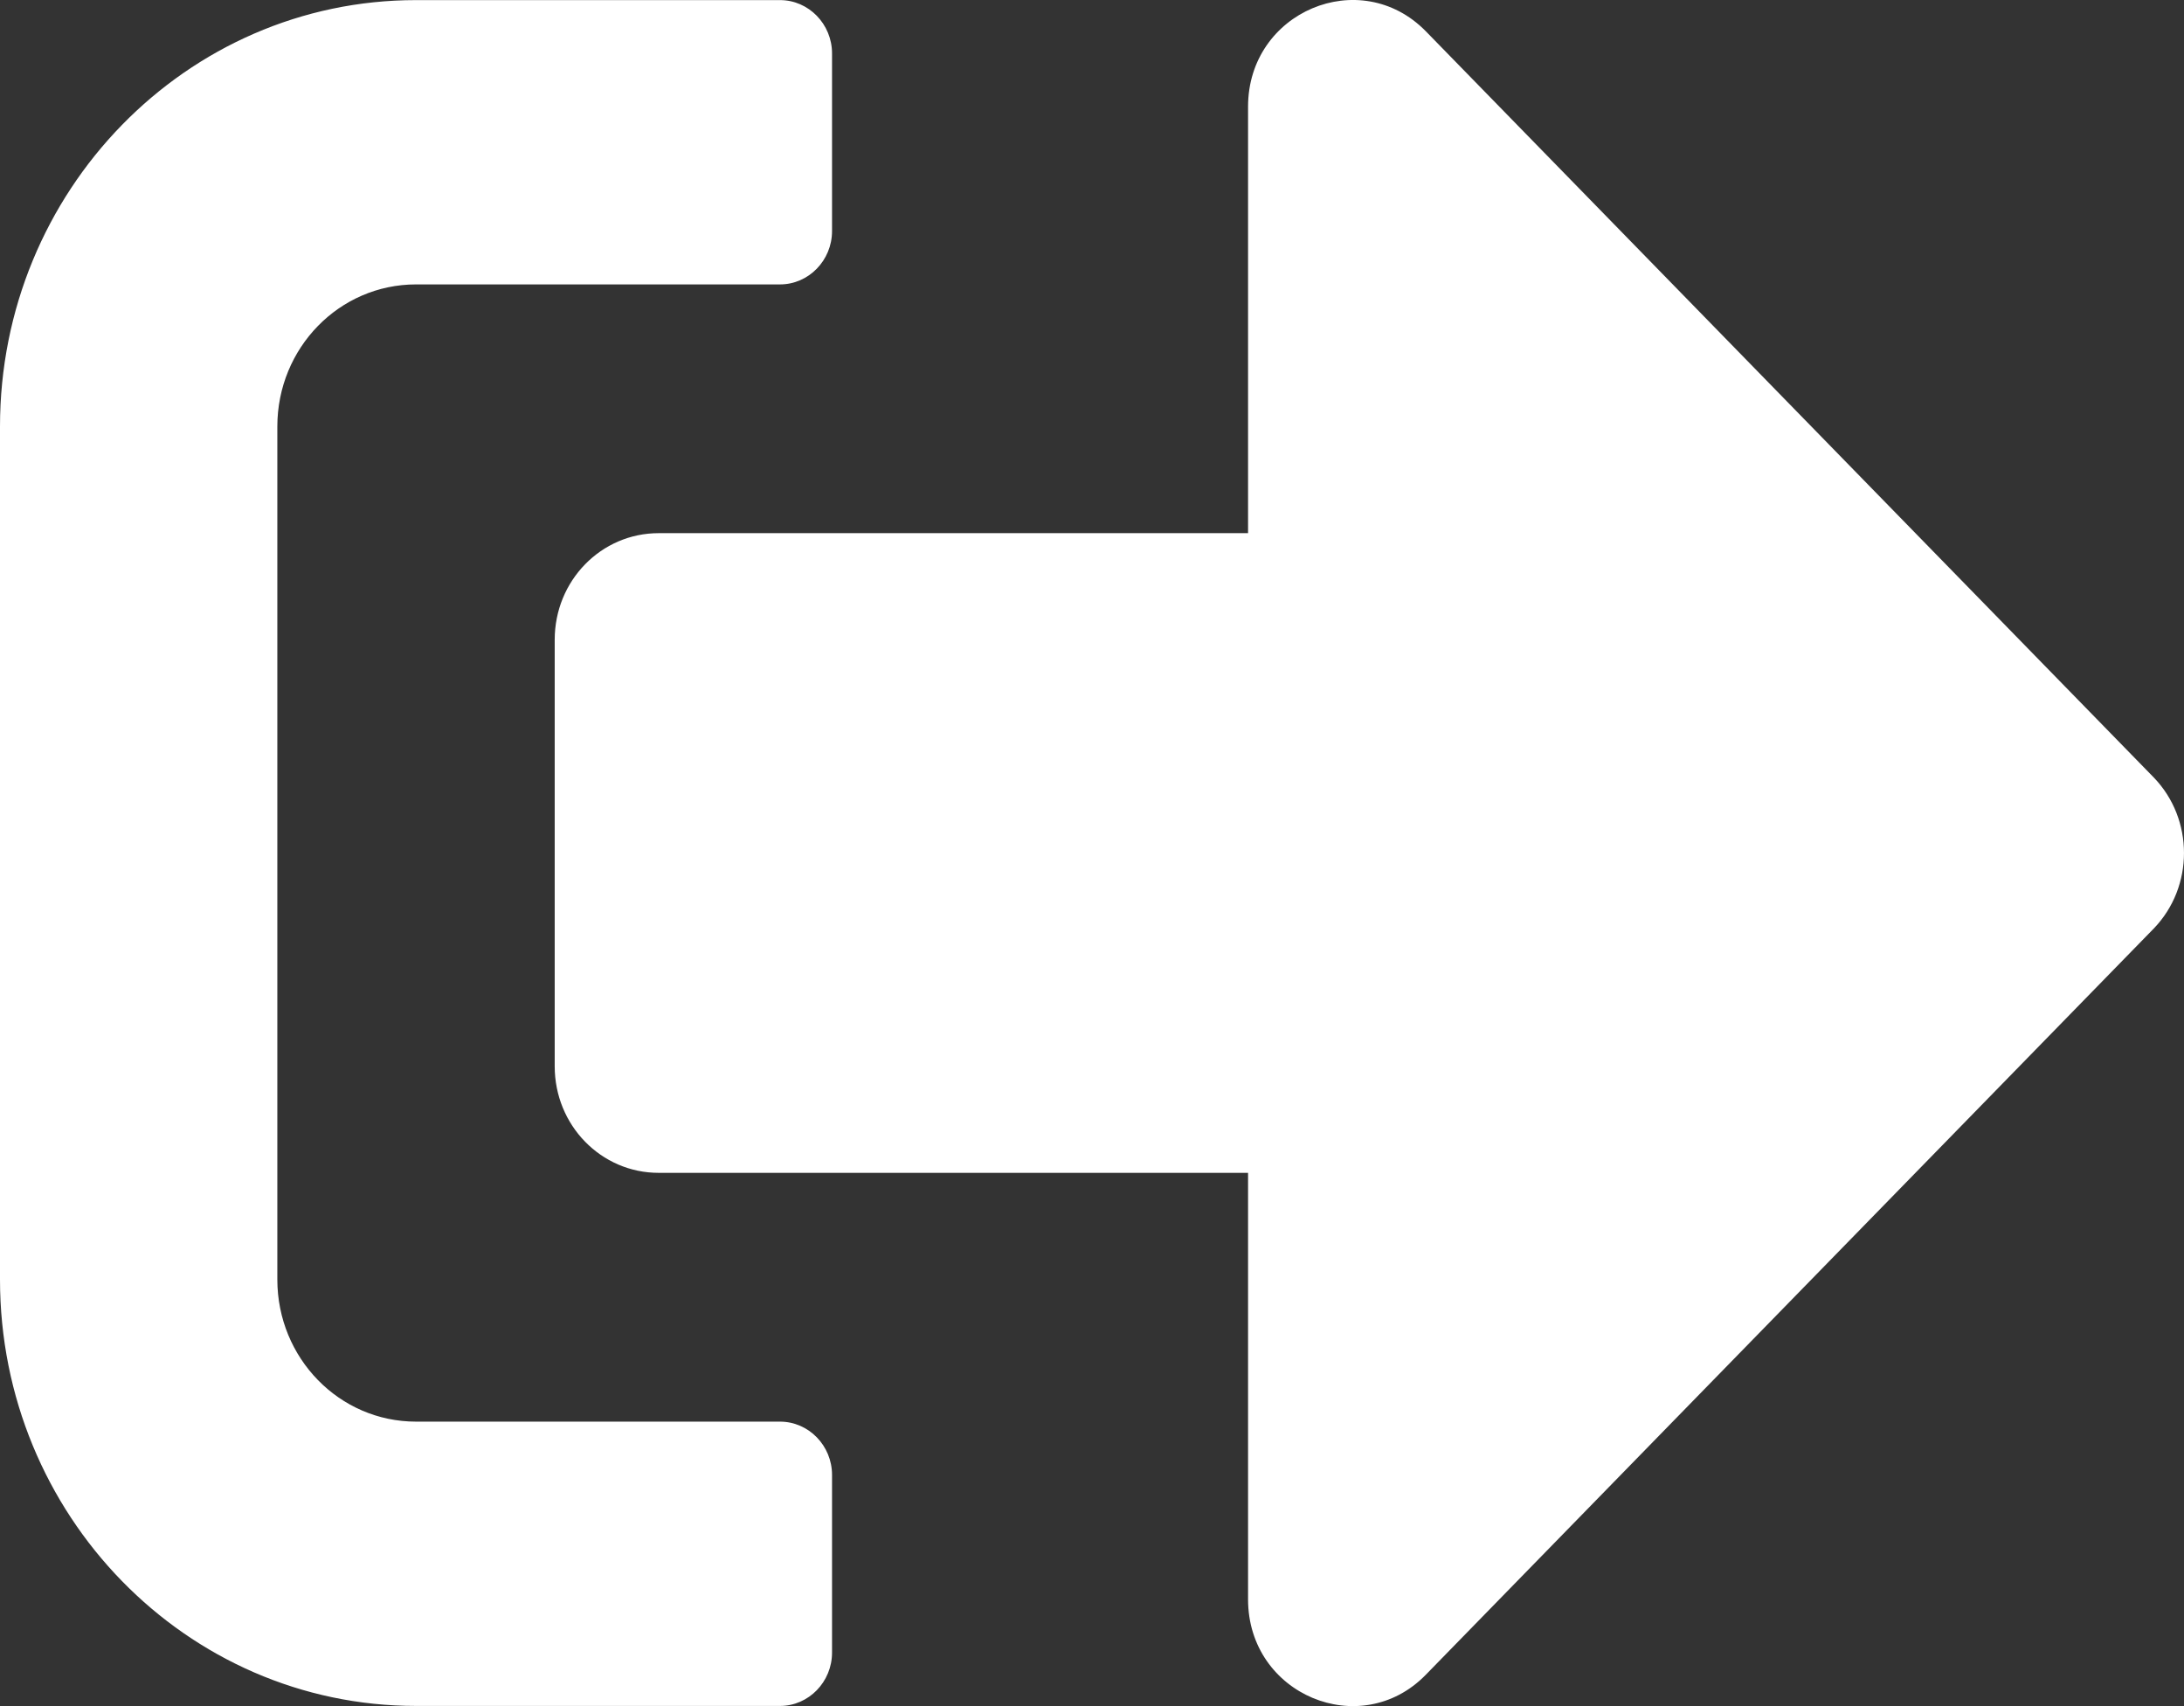 <svg width="64" height="50" viewBox="0 0 64 50" fill="none" xmlns="http://www.w3.org/2000/svg">
<rect x="0" y="0" width="64" height="50" fill="#333333" stroke="none"/>
<path d="M63.114 27.212L41.78 49.083C39.875 51.036 36.573 49.669 36.573 46.87V34.372H19.302C17.614 34.372 16.255 32.979 16.255 31.248V18.75C16.255 17.018 17.614 15.625 19.302 15.625H36.573V3.127C36.573 0.341 39.862 -1.039 41.78 0.914L63.114 22.785C64.295 24.009 64.295 25.988 63.114 27.212ZM24.382 48.432V43.225C24.382 42.365 23.696 41.663 22.858 41.663H12.191C9.943 41.663 8.127 39.801 8.127 37.496V12.501C8.127 10.196 9.943 8.335 12.191 8.335H22.858C23.696 8.335 24.382 7.632 24.382 6.772V1.565C24.382 0.706 23.696 0.003 22.858 0.003H12.191C5.461 0.003 0 5.601 0 12.501V37.496C0 44.396 5.461 49.995 12.191 49.995H22.858C23.696 49.995 24.382 49.291 24.382 48.432Z" fill="white"/>
</svg>
